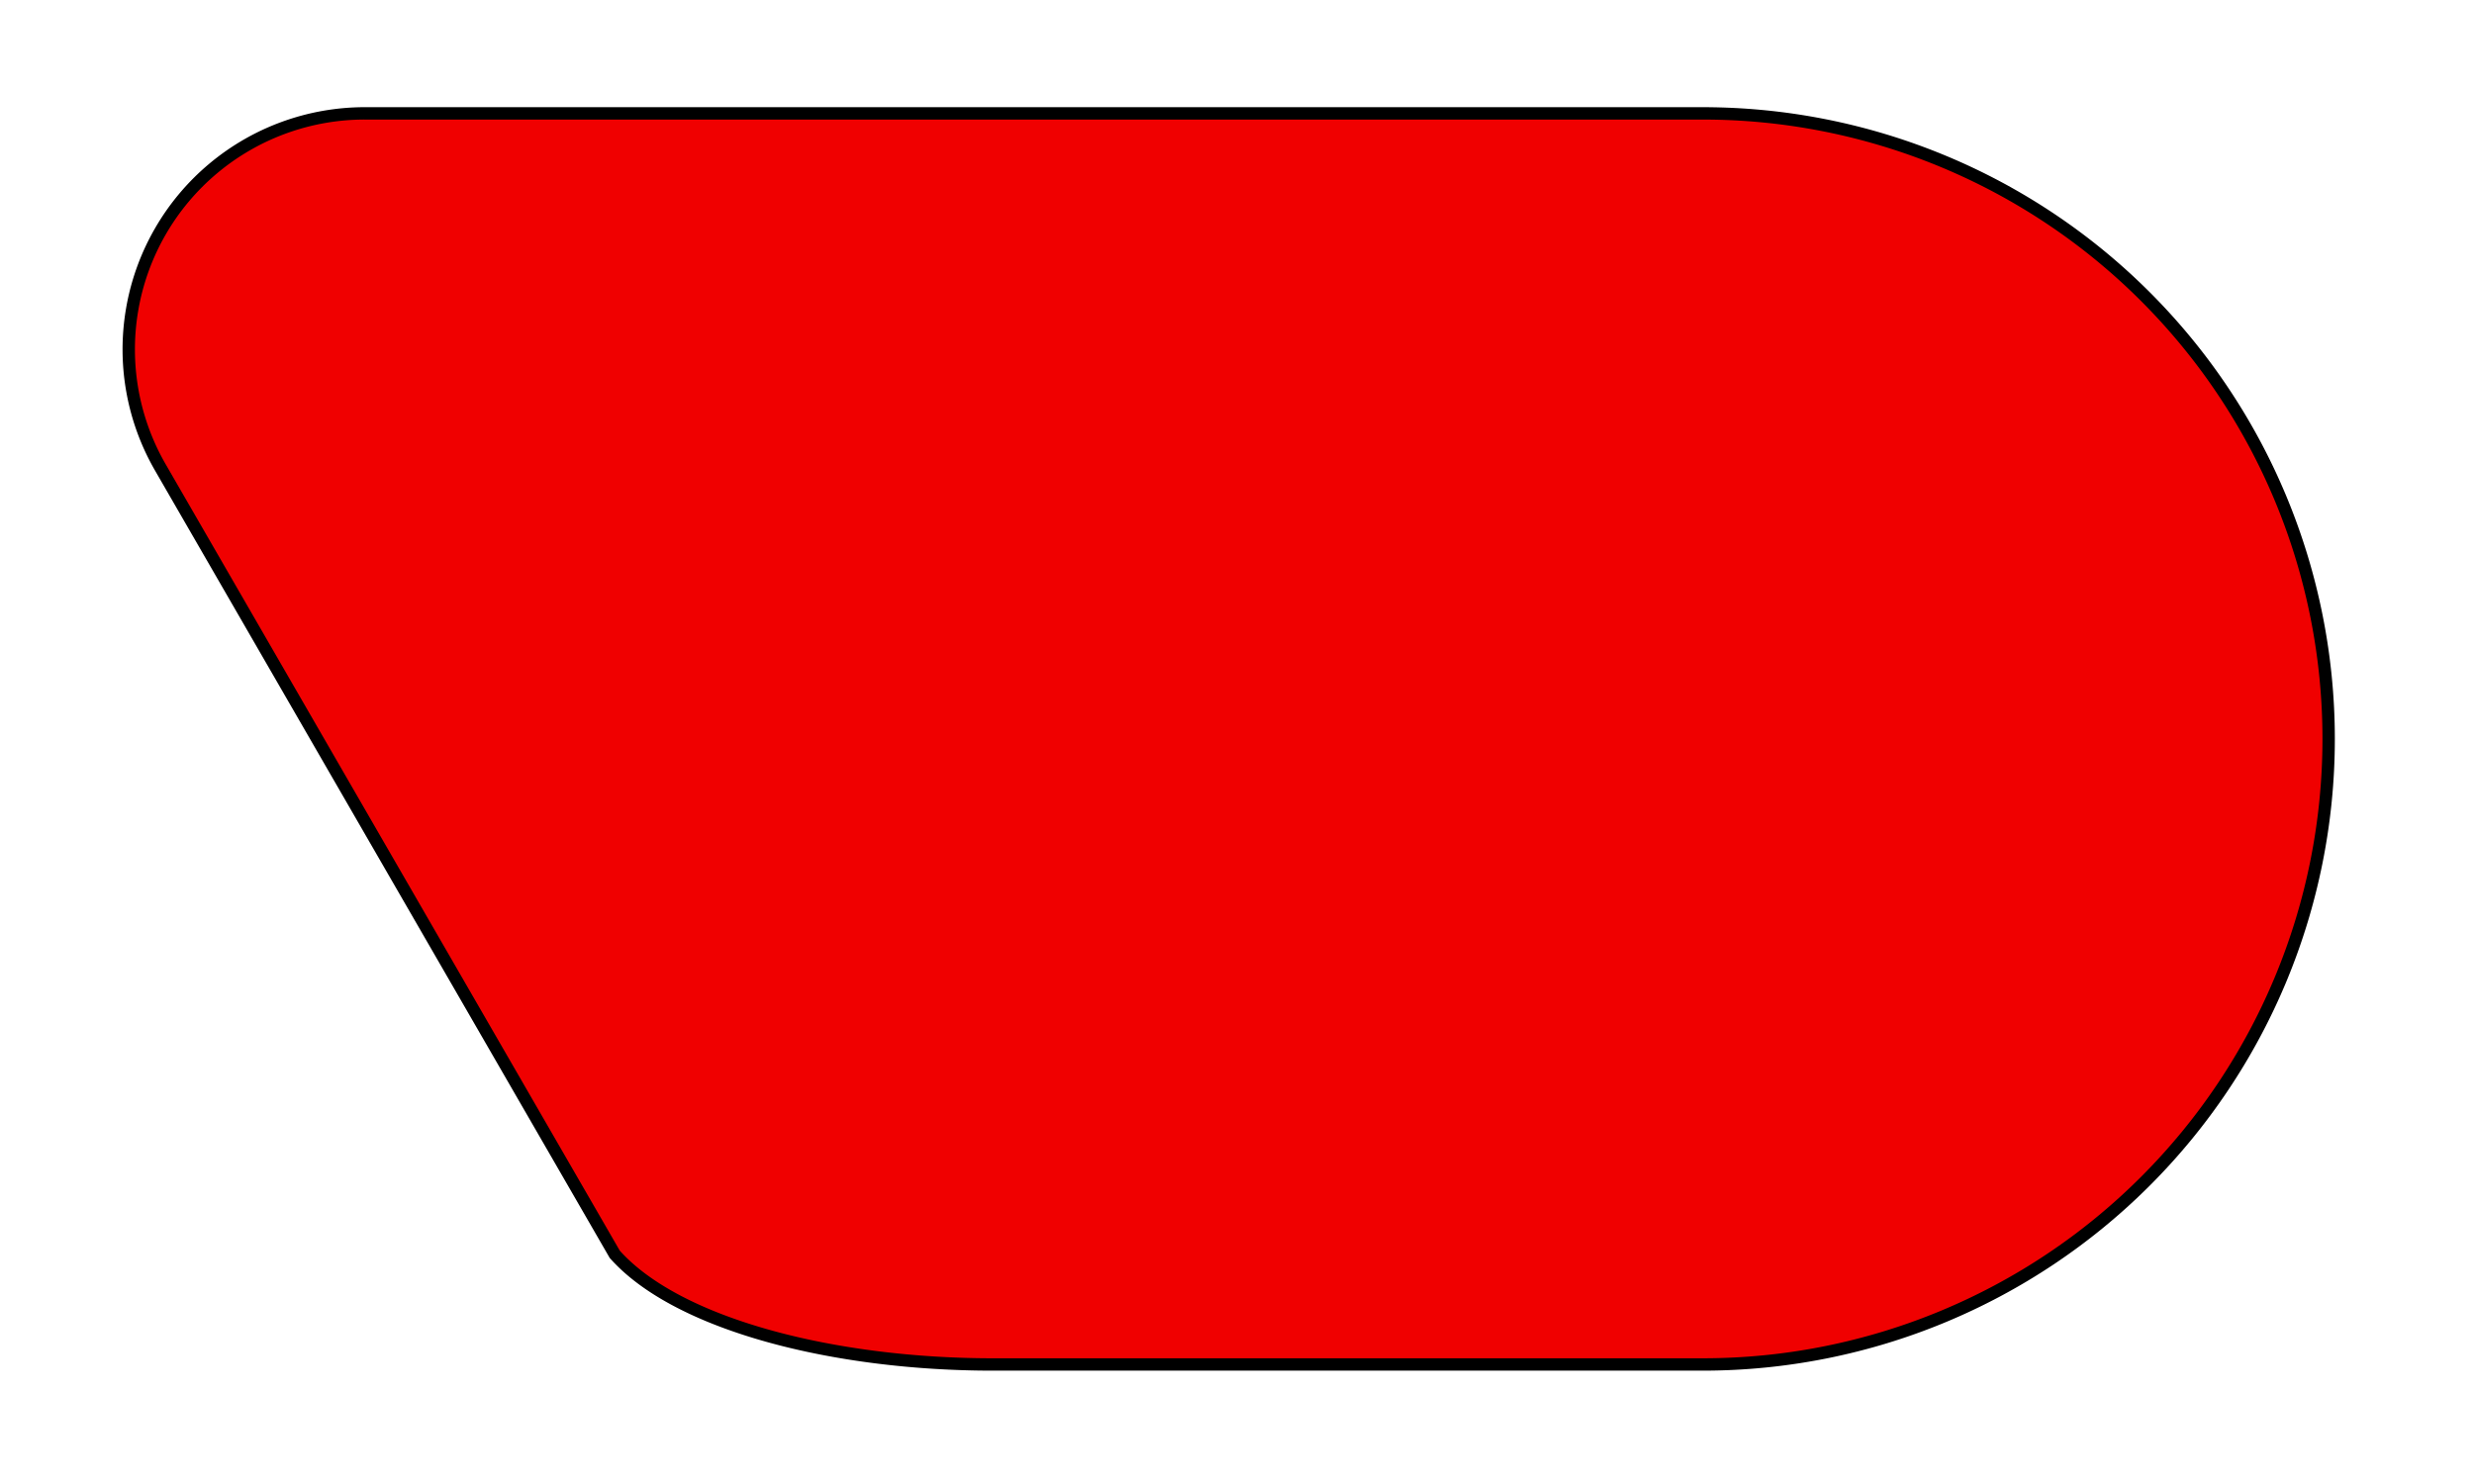 <svg width="200" height="120" xmlns="http://www.w3.org/2000/svg">
  <path stroke="null" fill="#f00000" opacity="NaN" d="m137.667,9.167l-108.165,0a19.088,19.088 0 0 0 -16.537,28.632l36.732,63.627c5.09,5.726 17.815,8.908 30.541,8.908l57.429,0a31.813,31.813 0 0 0 0,-101.166z"/>
</svg>